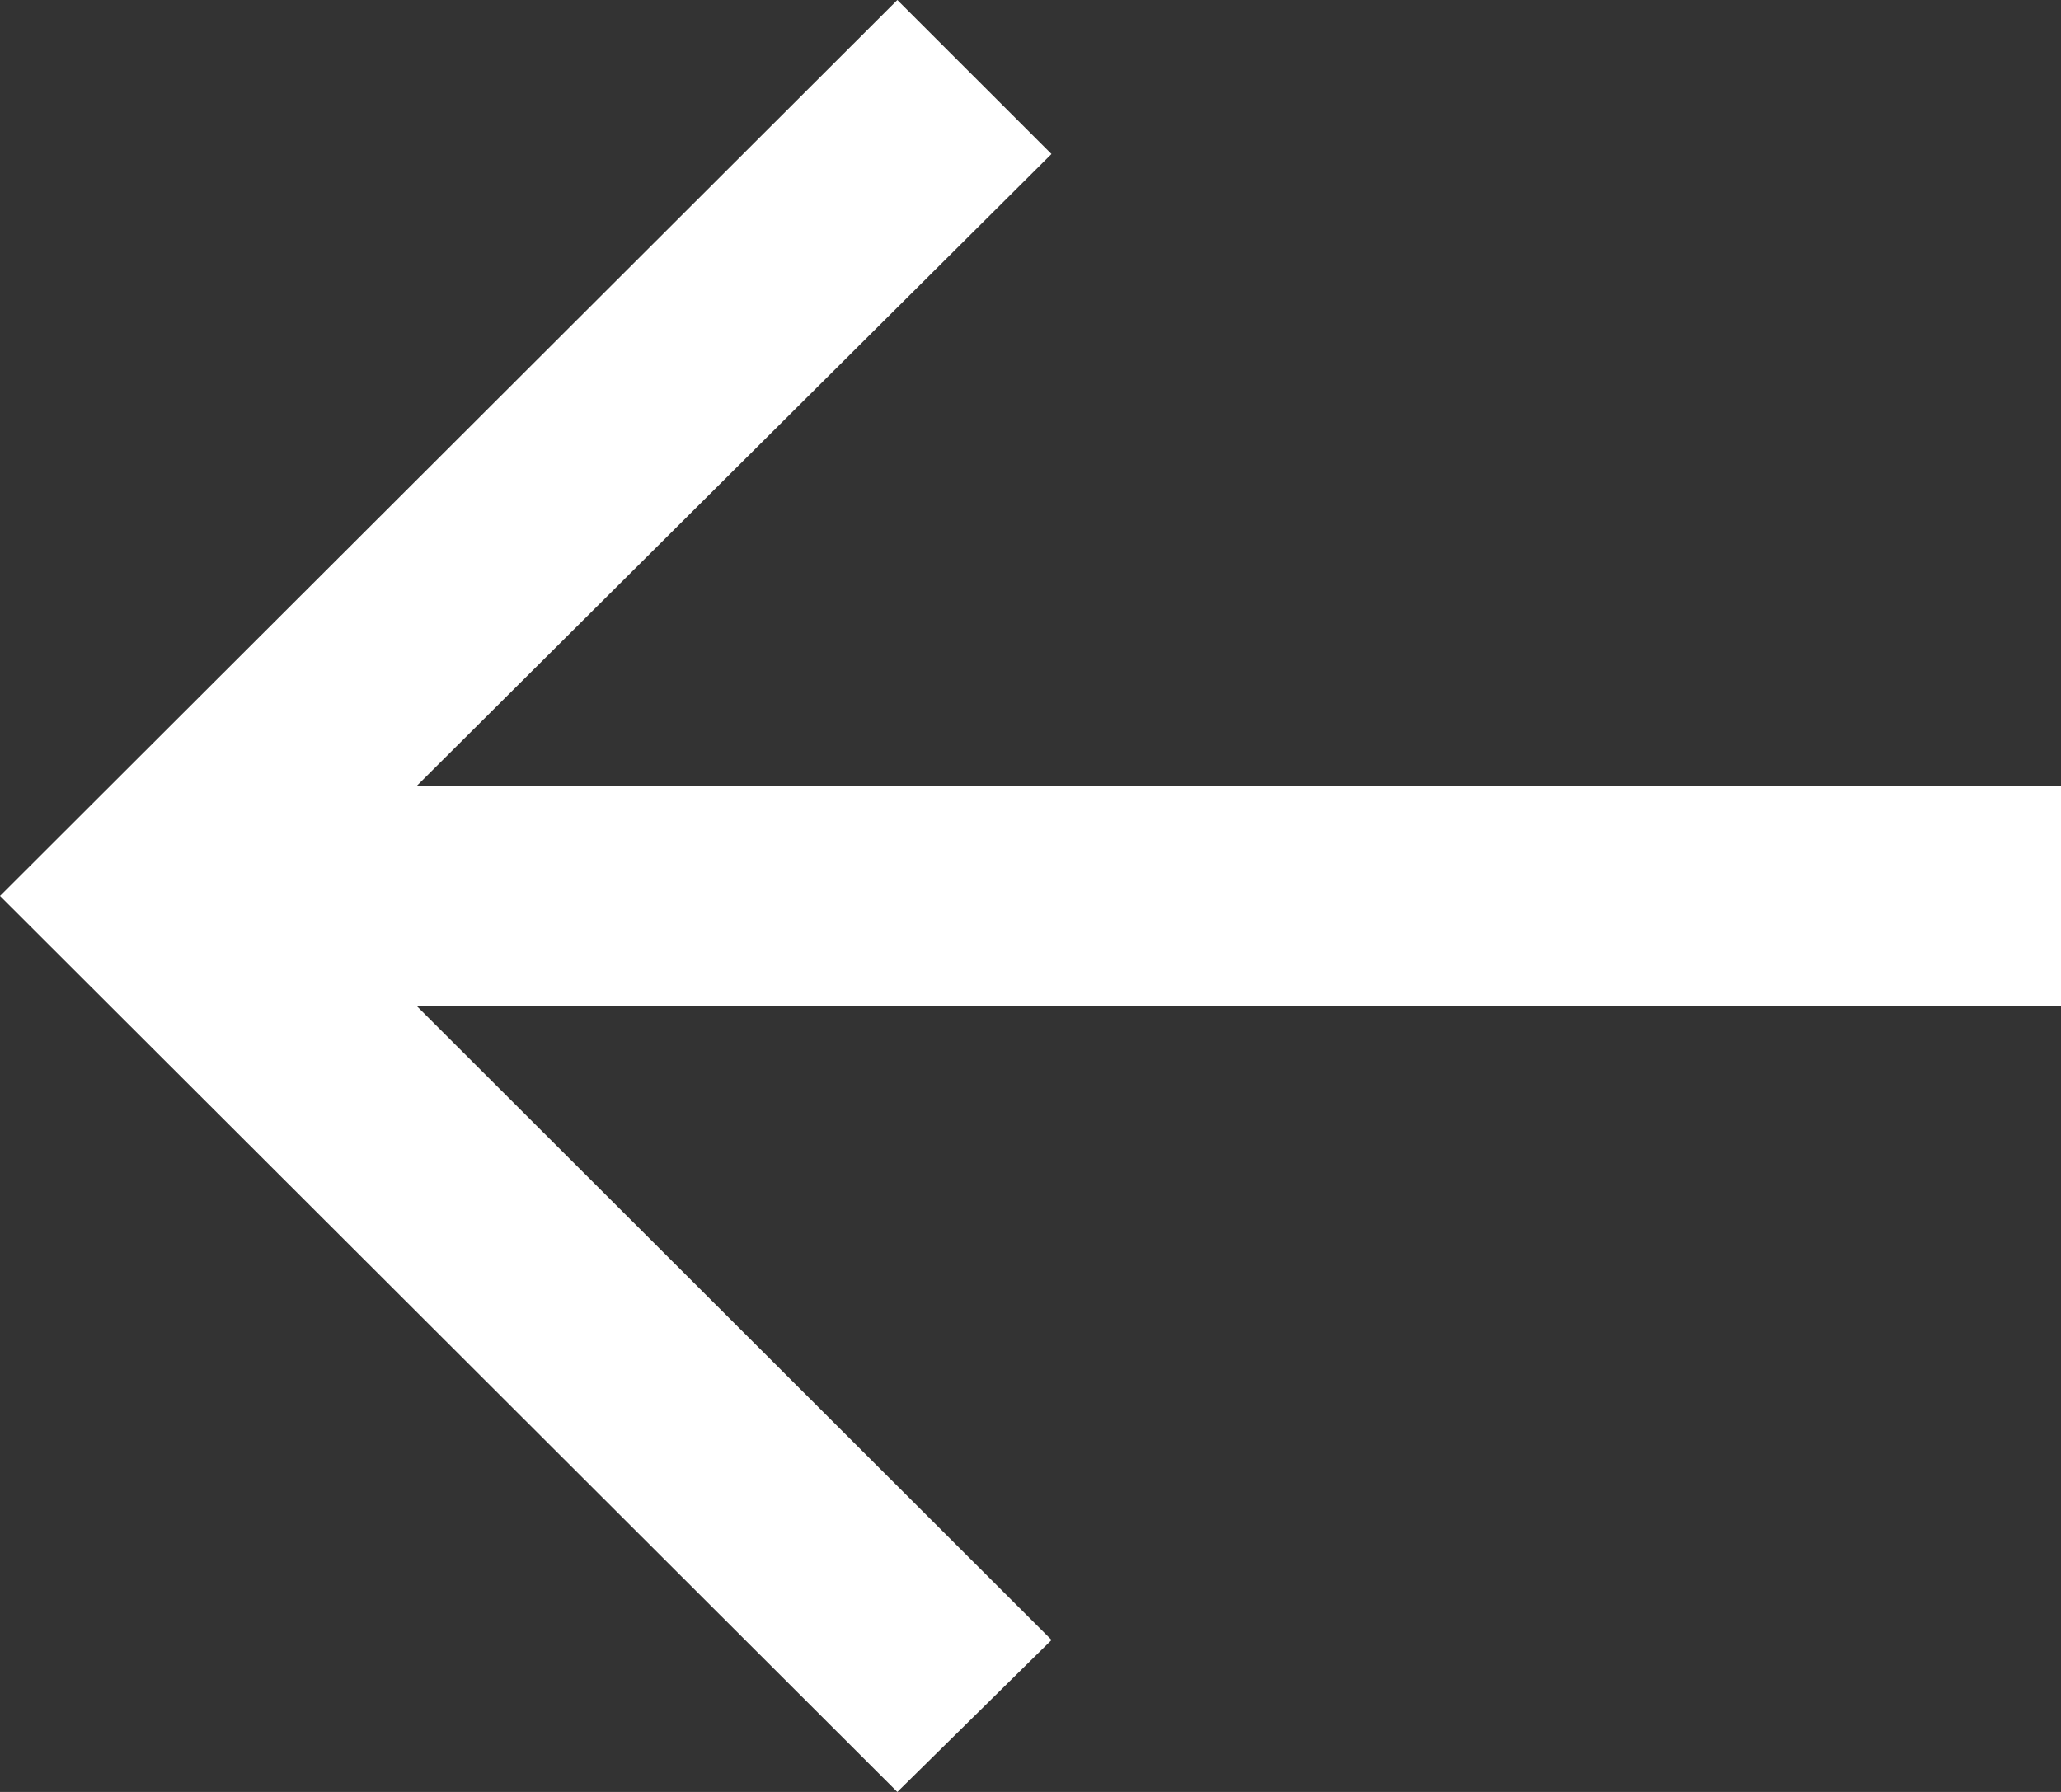 <svg width="23" height="20" fill="none" xmlns="http://www.w3.org/2000/svg"><rect width="100%" height="100%" fill="#333333" stroke="none"/><path d="M10.014 20L0 10 10.014 0l1.72 1.719L4.65 8.772H23v2.456H4.65l7.085 7.076L10.014 20z" fill="#fff"/></svg>